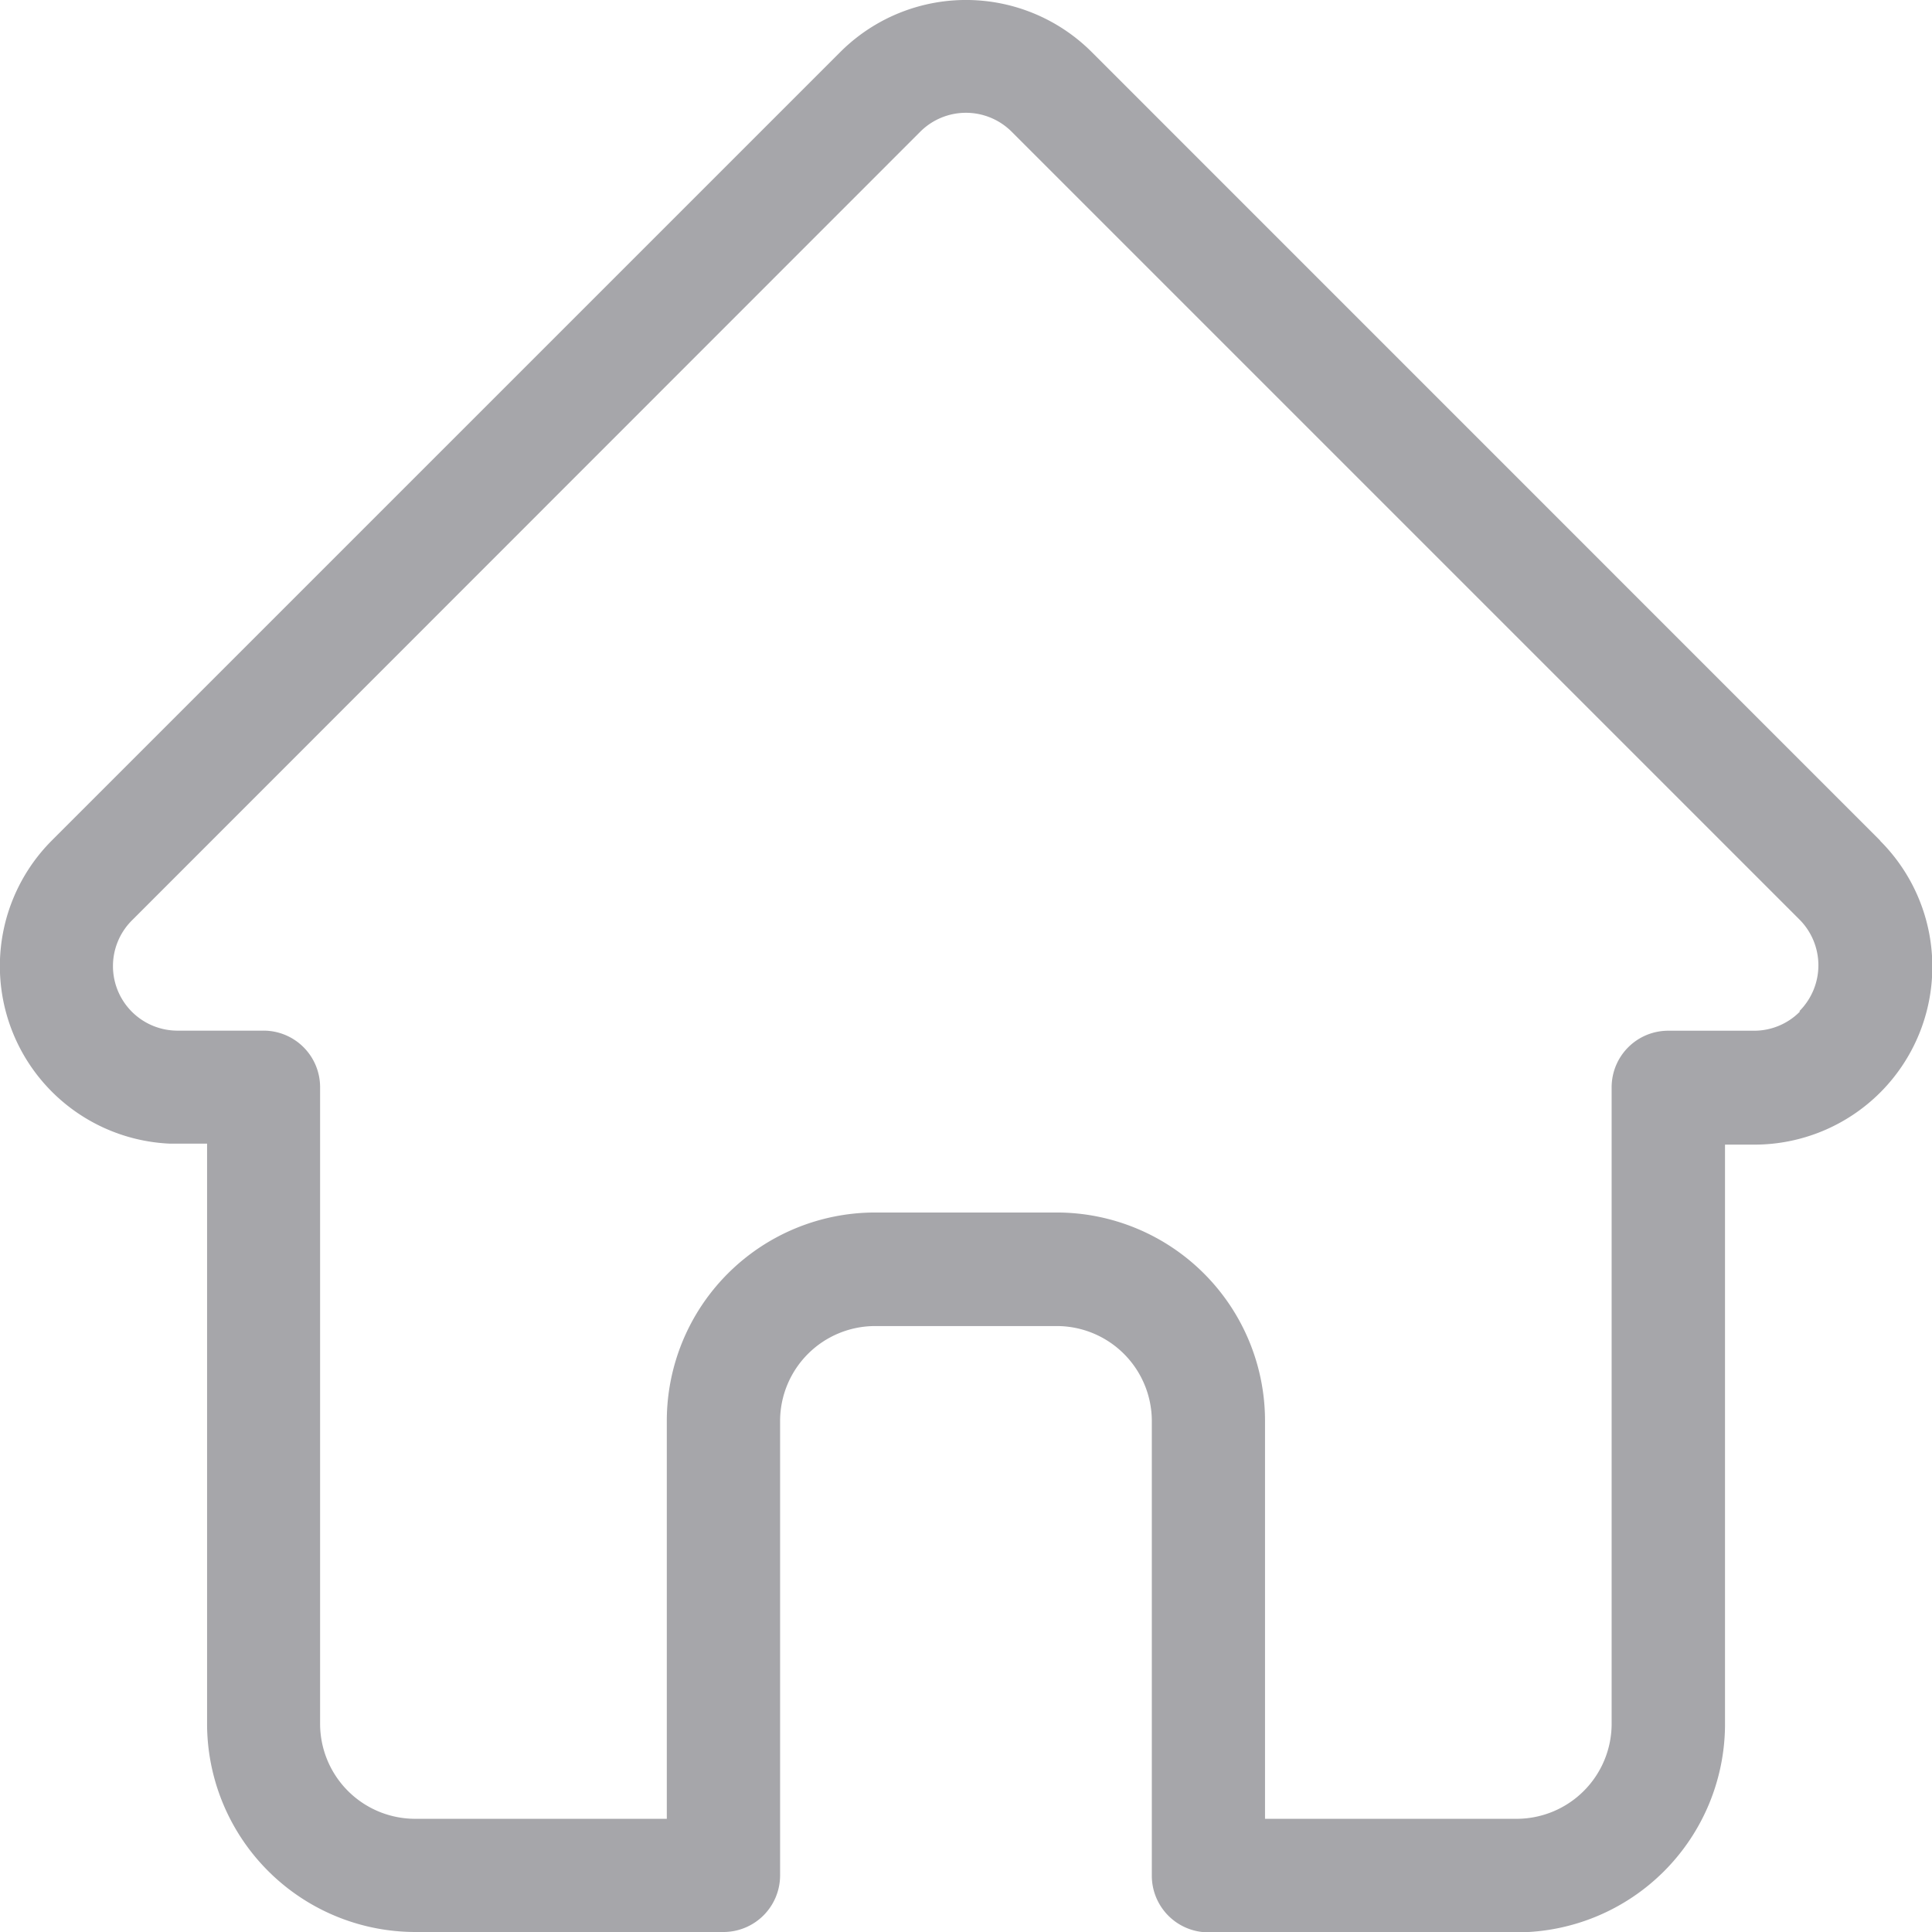 <svg xmlns="http://www.w3.org/2000/svg" xmlns:xlink="http://www.w3.org/1999/xlink" width="22" height="22" viewBox="0 0 22 22">
  <defs>
    <clipPath id="clip-path">
      <rect id="Rectangle_27360" data-name="Rectangle 27360" width="22" height="22" transform="translate(-14203 -18602)" fill="#a6a6aa" stroke="#3d7eaa" stroke-width="1"/>
    </clipPath>
  </defs>
  <g id="Mask_Group_191" data-name="Mask Group 191" transform="translate(14203 18602)" clip-path="url(#clip-path)">
    <path id="home_1_" data-name="home (1)" d="M21.428,9.569l0,0L12.453.593a2.025,2.025,0,0,0-2.864,0L.619,9.563.61,9.572a2.024,2.024,0,0,0,1.348,3.451c.021,0,.042,0,.063,0h.358v6.6A2.373,2.373,0,0,0,4.748,22H8.259a.645.645,0,0,0,.645-.645V16.178A1.083,1.083,0,0,1,9.985,15.1h2.071a1.083,1.083,0,0,1,1.081,1.081v5.178a.645.645,0,0,0,.645.645h3.511a2.373,2.373,0,0,0,2.371-2.37v-6.6H20a2.026,2.026,0,0,0,1.433-3.457Zm-.913,1.952a.732.732,0,0,1-.521.216h-.976a.644.644,0,0,0-.645.645V19.63a1.083,1.083,0,0,1-1.081,1.081H14.426V16.178a2.373,2.373,0,0,0-2.371-2.371H9.985a2.373,2.373,0,0,0-2.371,2.371v4.533H4.748A1.083,1.083,0,0,1,3.666,19.63V12.381a.644.644,0,0,0-.645-.645h-.99a.735.735,0,0,1-.507-1.256h0L10.5,1.5a.736.736,0,0,1,1.041,0l8.972,8.972,0,0a.738.738,0,0,1,0,1.04Zm0,0" transform="translate(-14203.021 -18602)" fill="#a6a6aa"/>
  </g>
</svg>
